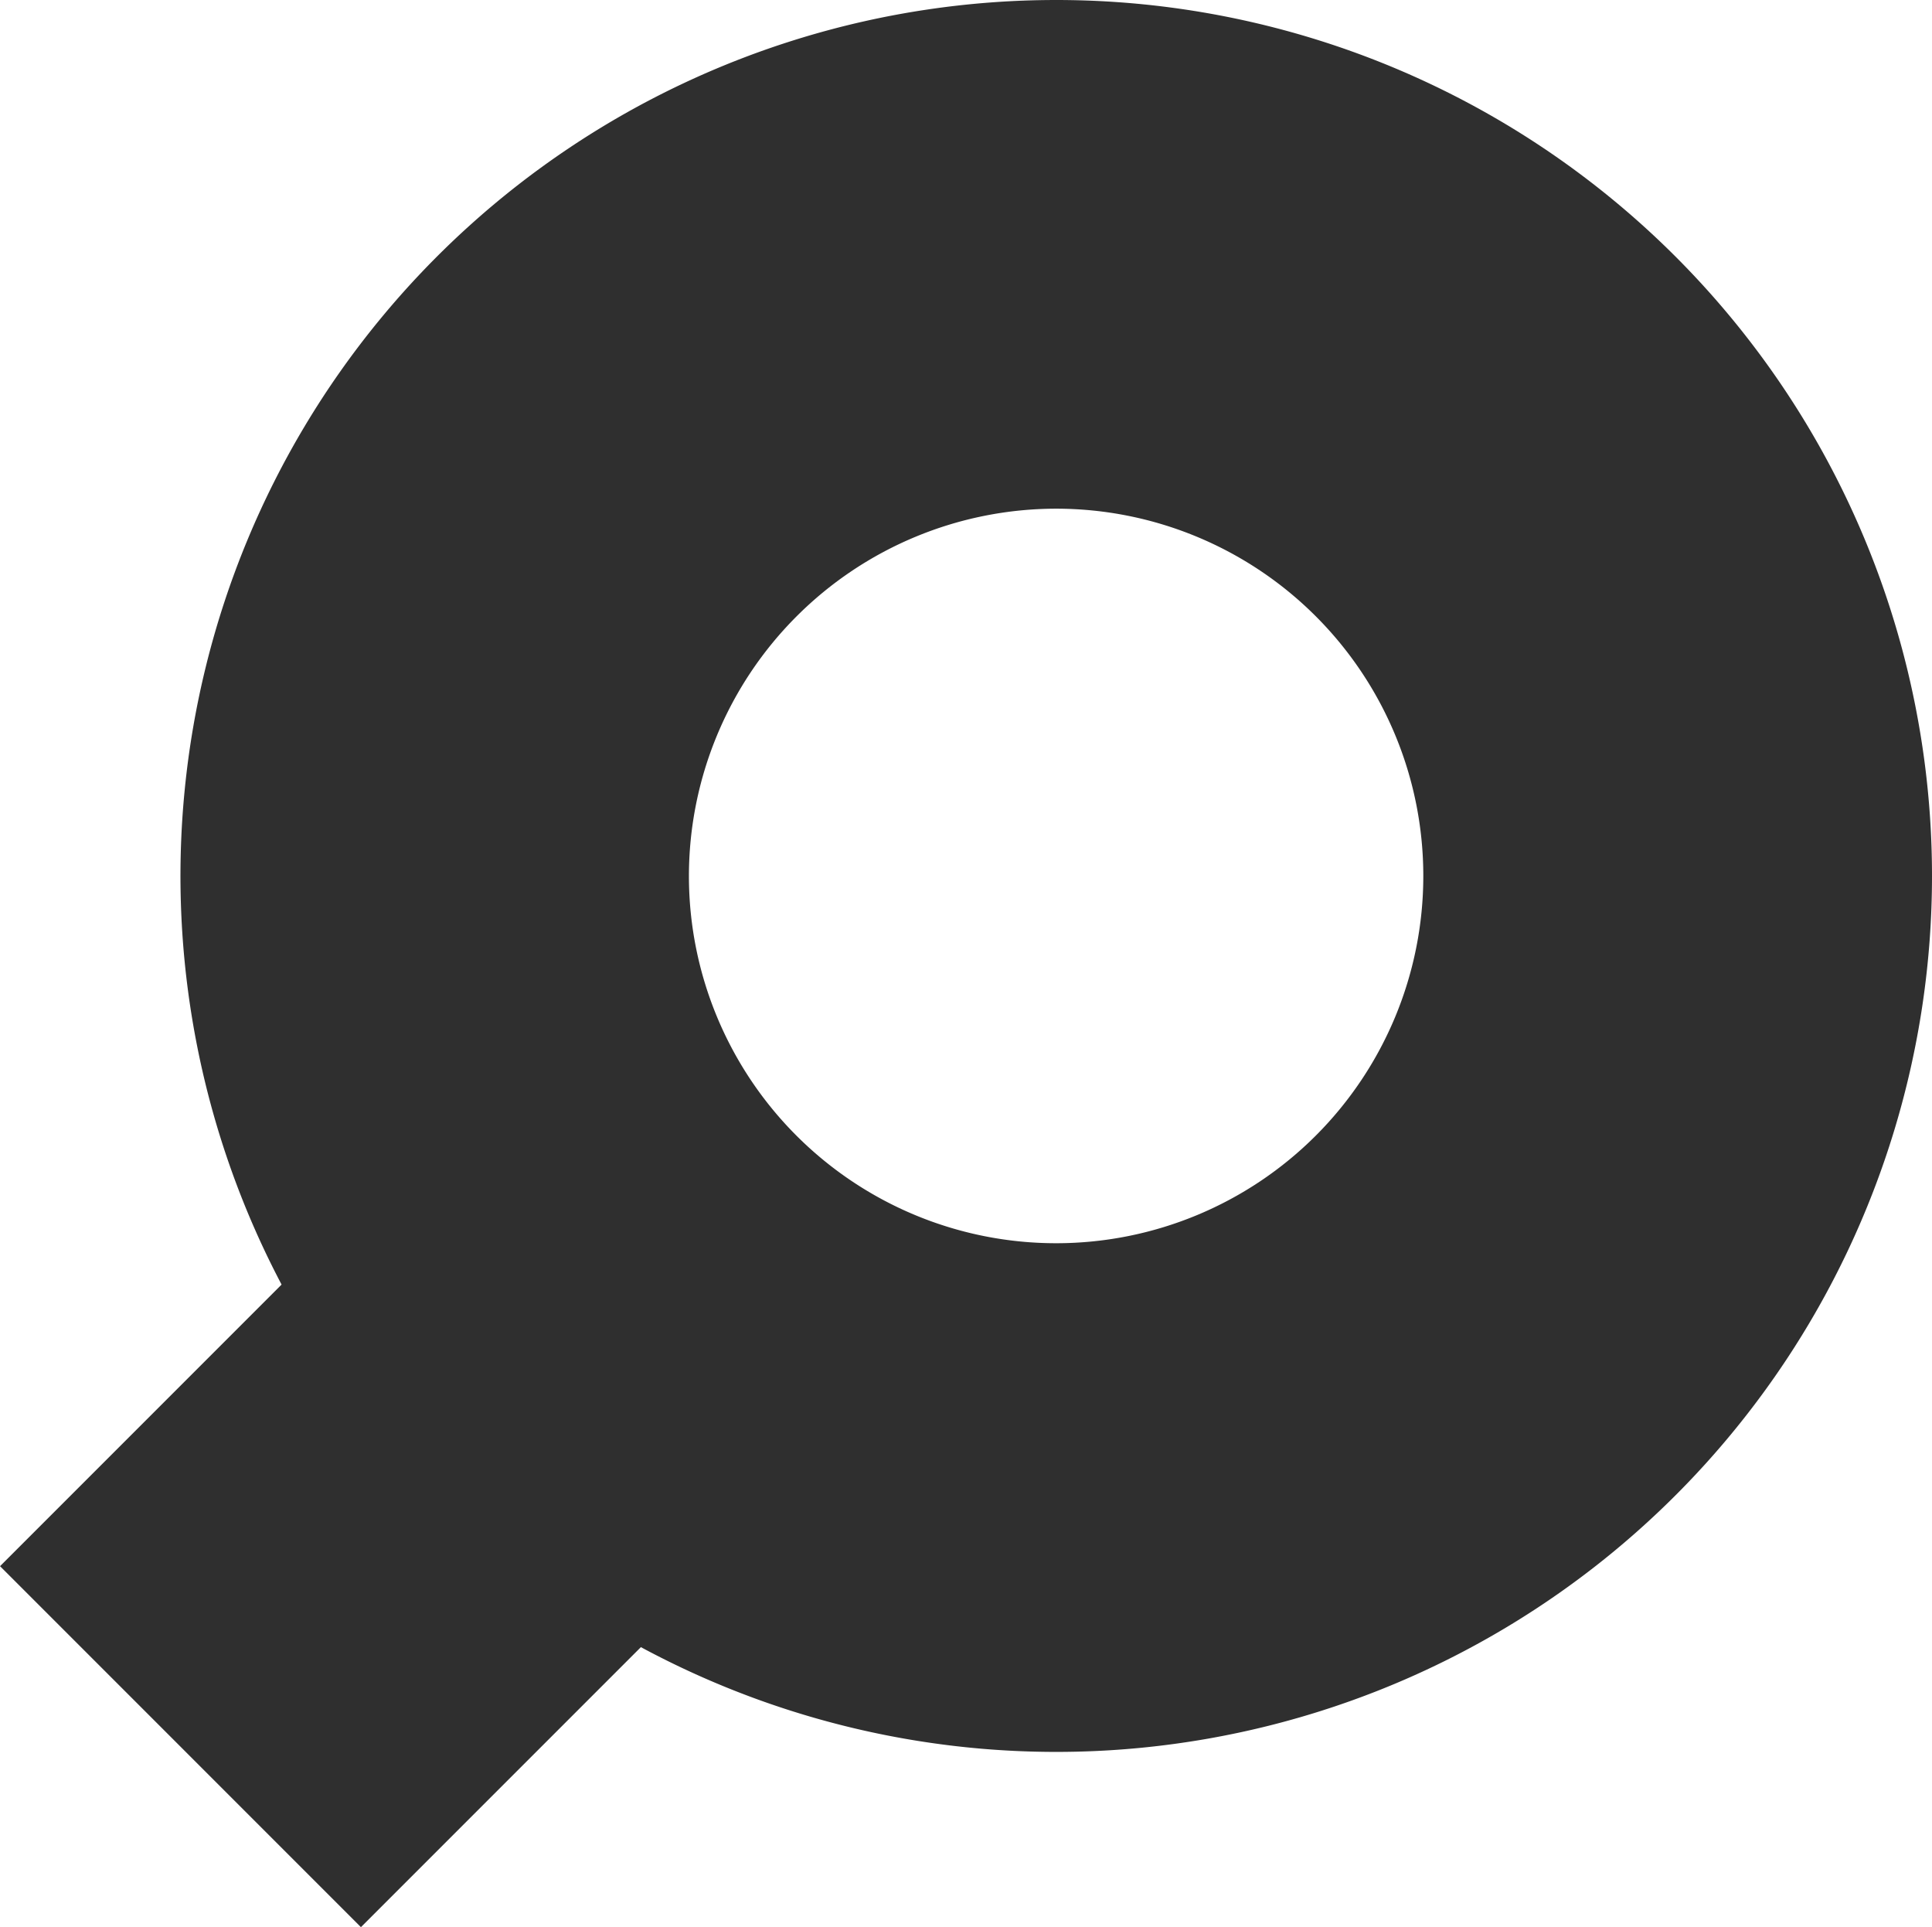 <svg xmlns="http://www.w3.org/2000/svg" width="16.016" height="15.972" viewBox="0 0 16.016 15.972"><defs><style>.a{fill:#2f2f2f;}</style></defs><path class="a" d="M355.892,47.606a3.044,3.044,0,1,1-3.045,3.044,3.047,3.047,0,0,1,3.045-3.044m0-4.216a7.26,7.26,0,1,0,7.26,7.26,7.26,7.26,0,0,0-7.26-7.26Z" transform="translate(-347.136 -43.39)"/><rect class="a" width="4.231" height="6.198" transform="translate(4.383 8.598) rotate(45)"/></svg>